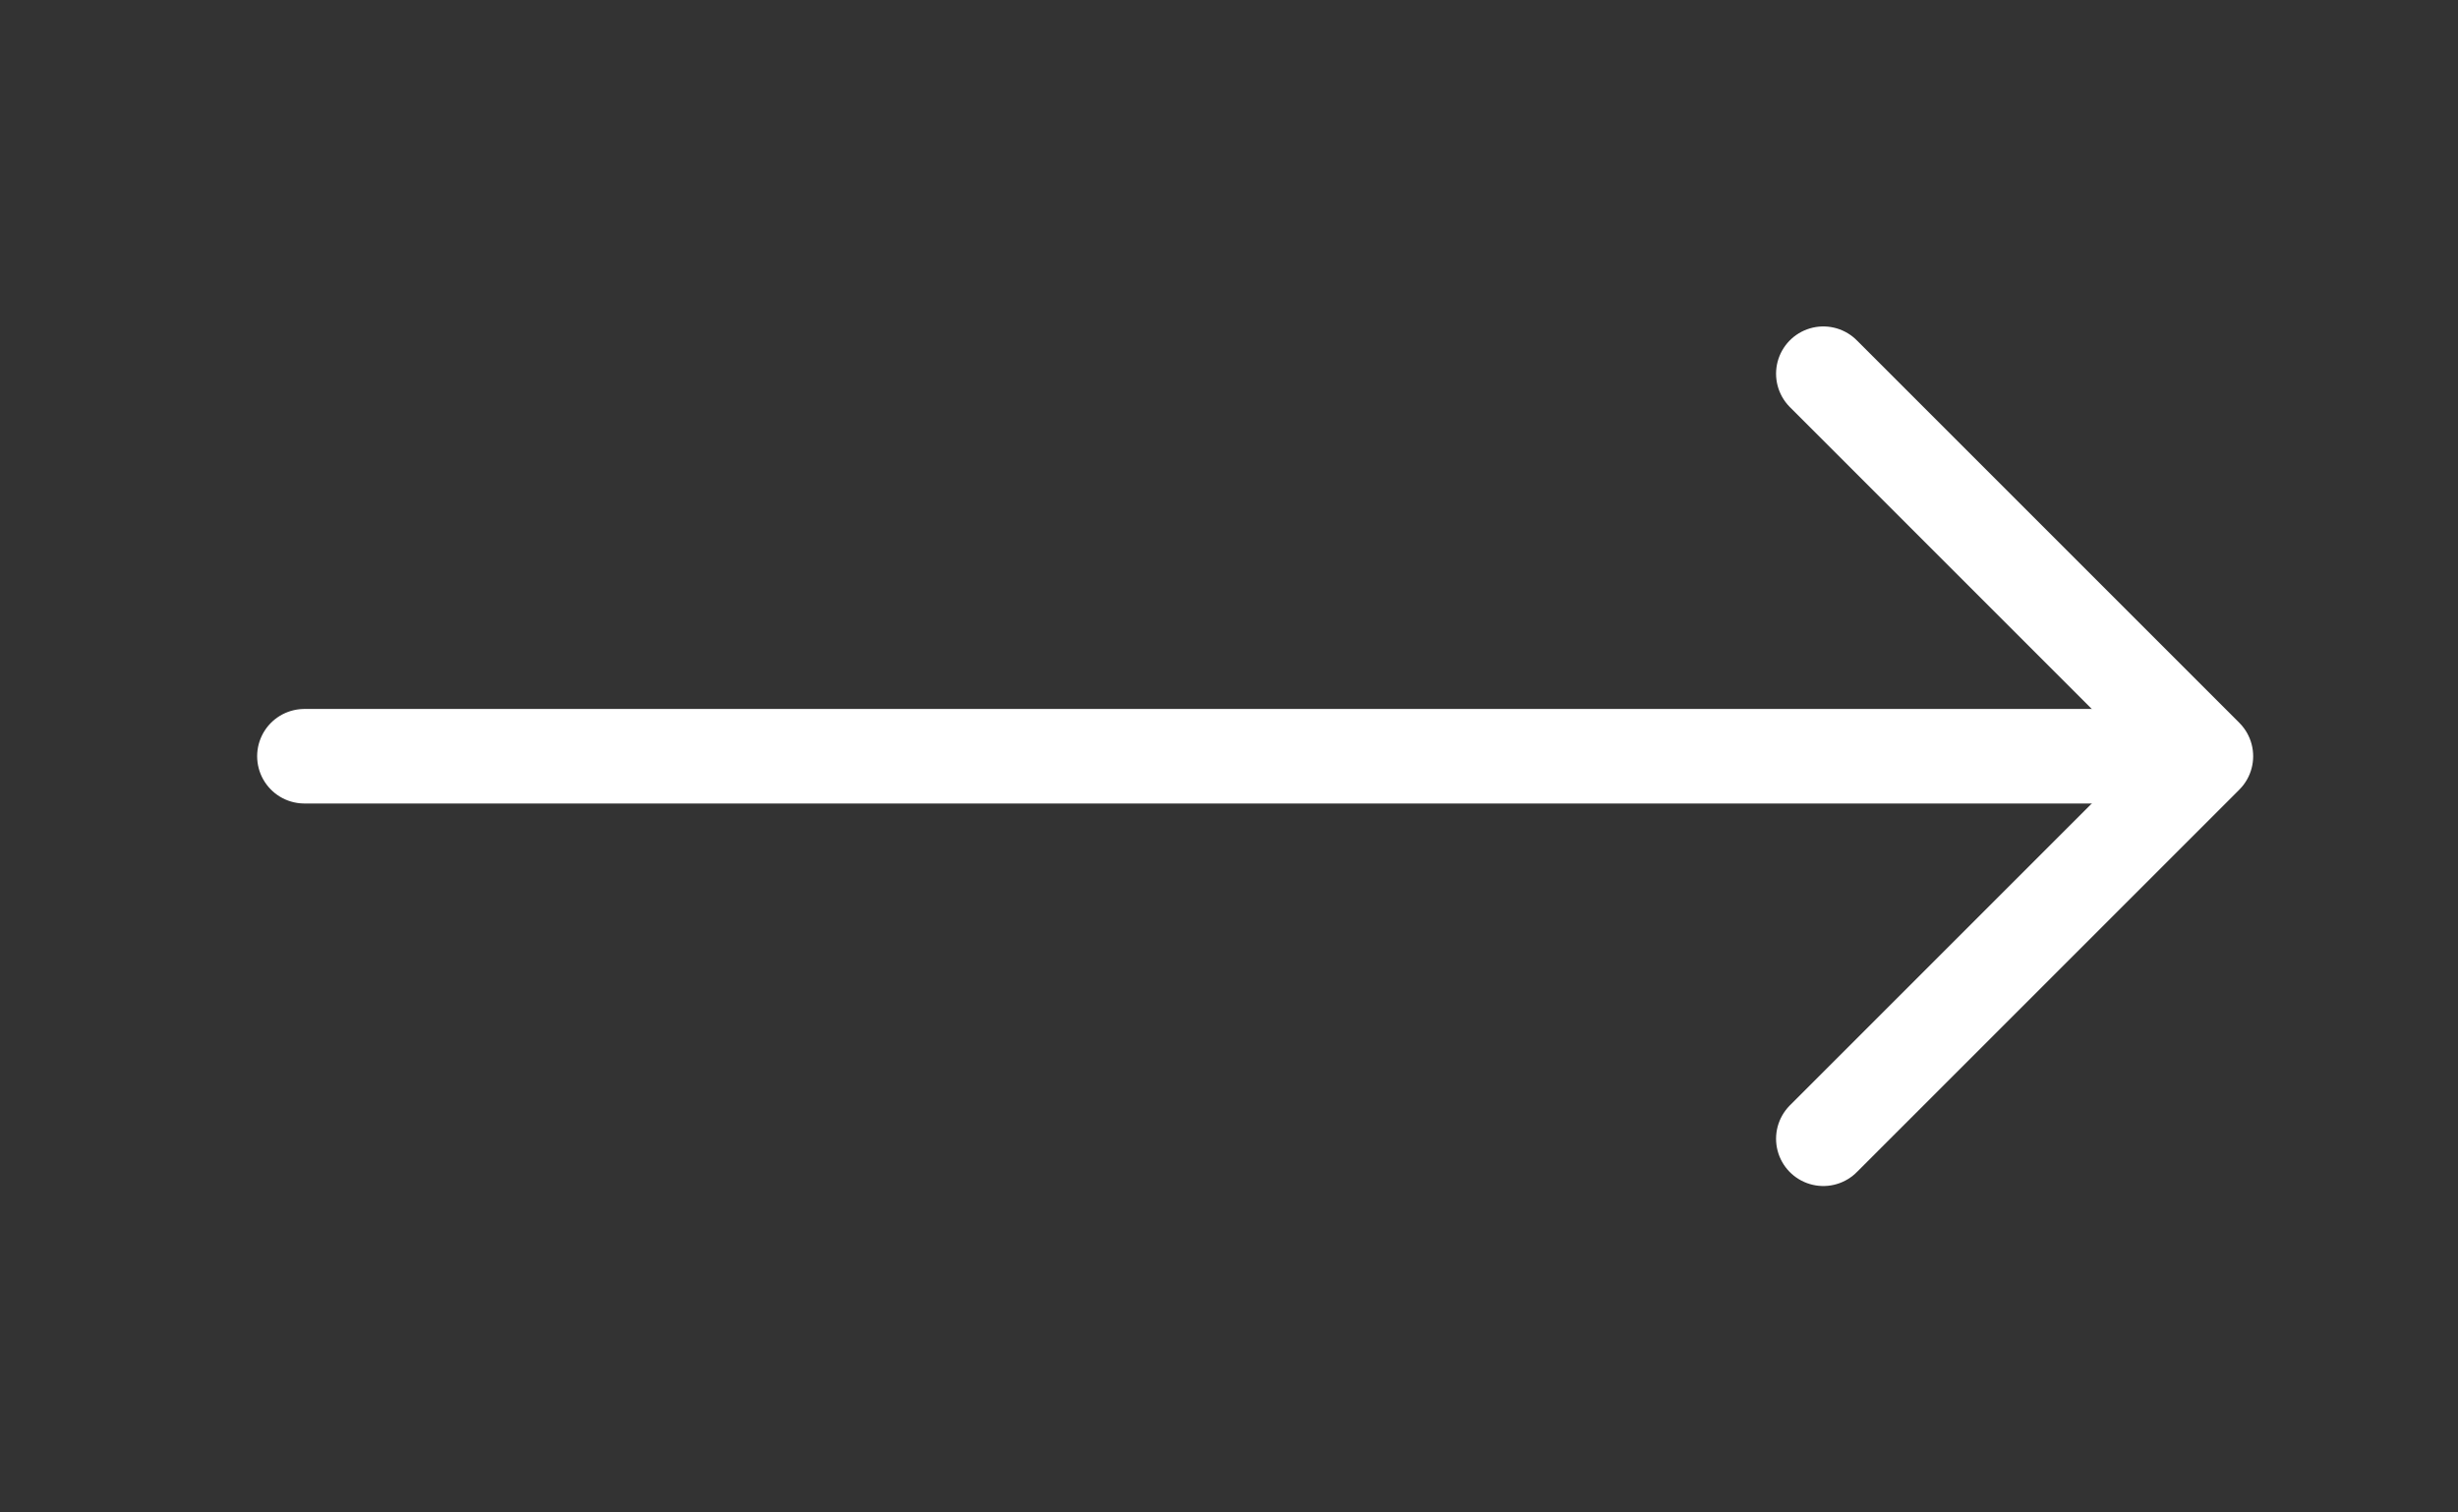 <svg width="39" height="24" viewBox="0 0 39 24" fill="none" xmlns="http://www.w3.org/2000/svg">
<rect x="0" y="0" width="39" height="24" fill="#333333" stroke="none"/>
<path d="M28.93 5.93L35 12L28.93 18.07" stroke="white" stroke-width="1.5" stroke-miterlimit="10" stroke-linecap="round" stroke-linejoin="round"/>
<path d="M4.83 12H34.83" stroke="white" stroke-width="1.5" stroke-miterlimit="10" stroke-linecap="round" stroke-linejoin="round"/>
</svg>
